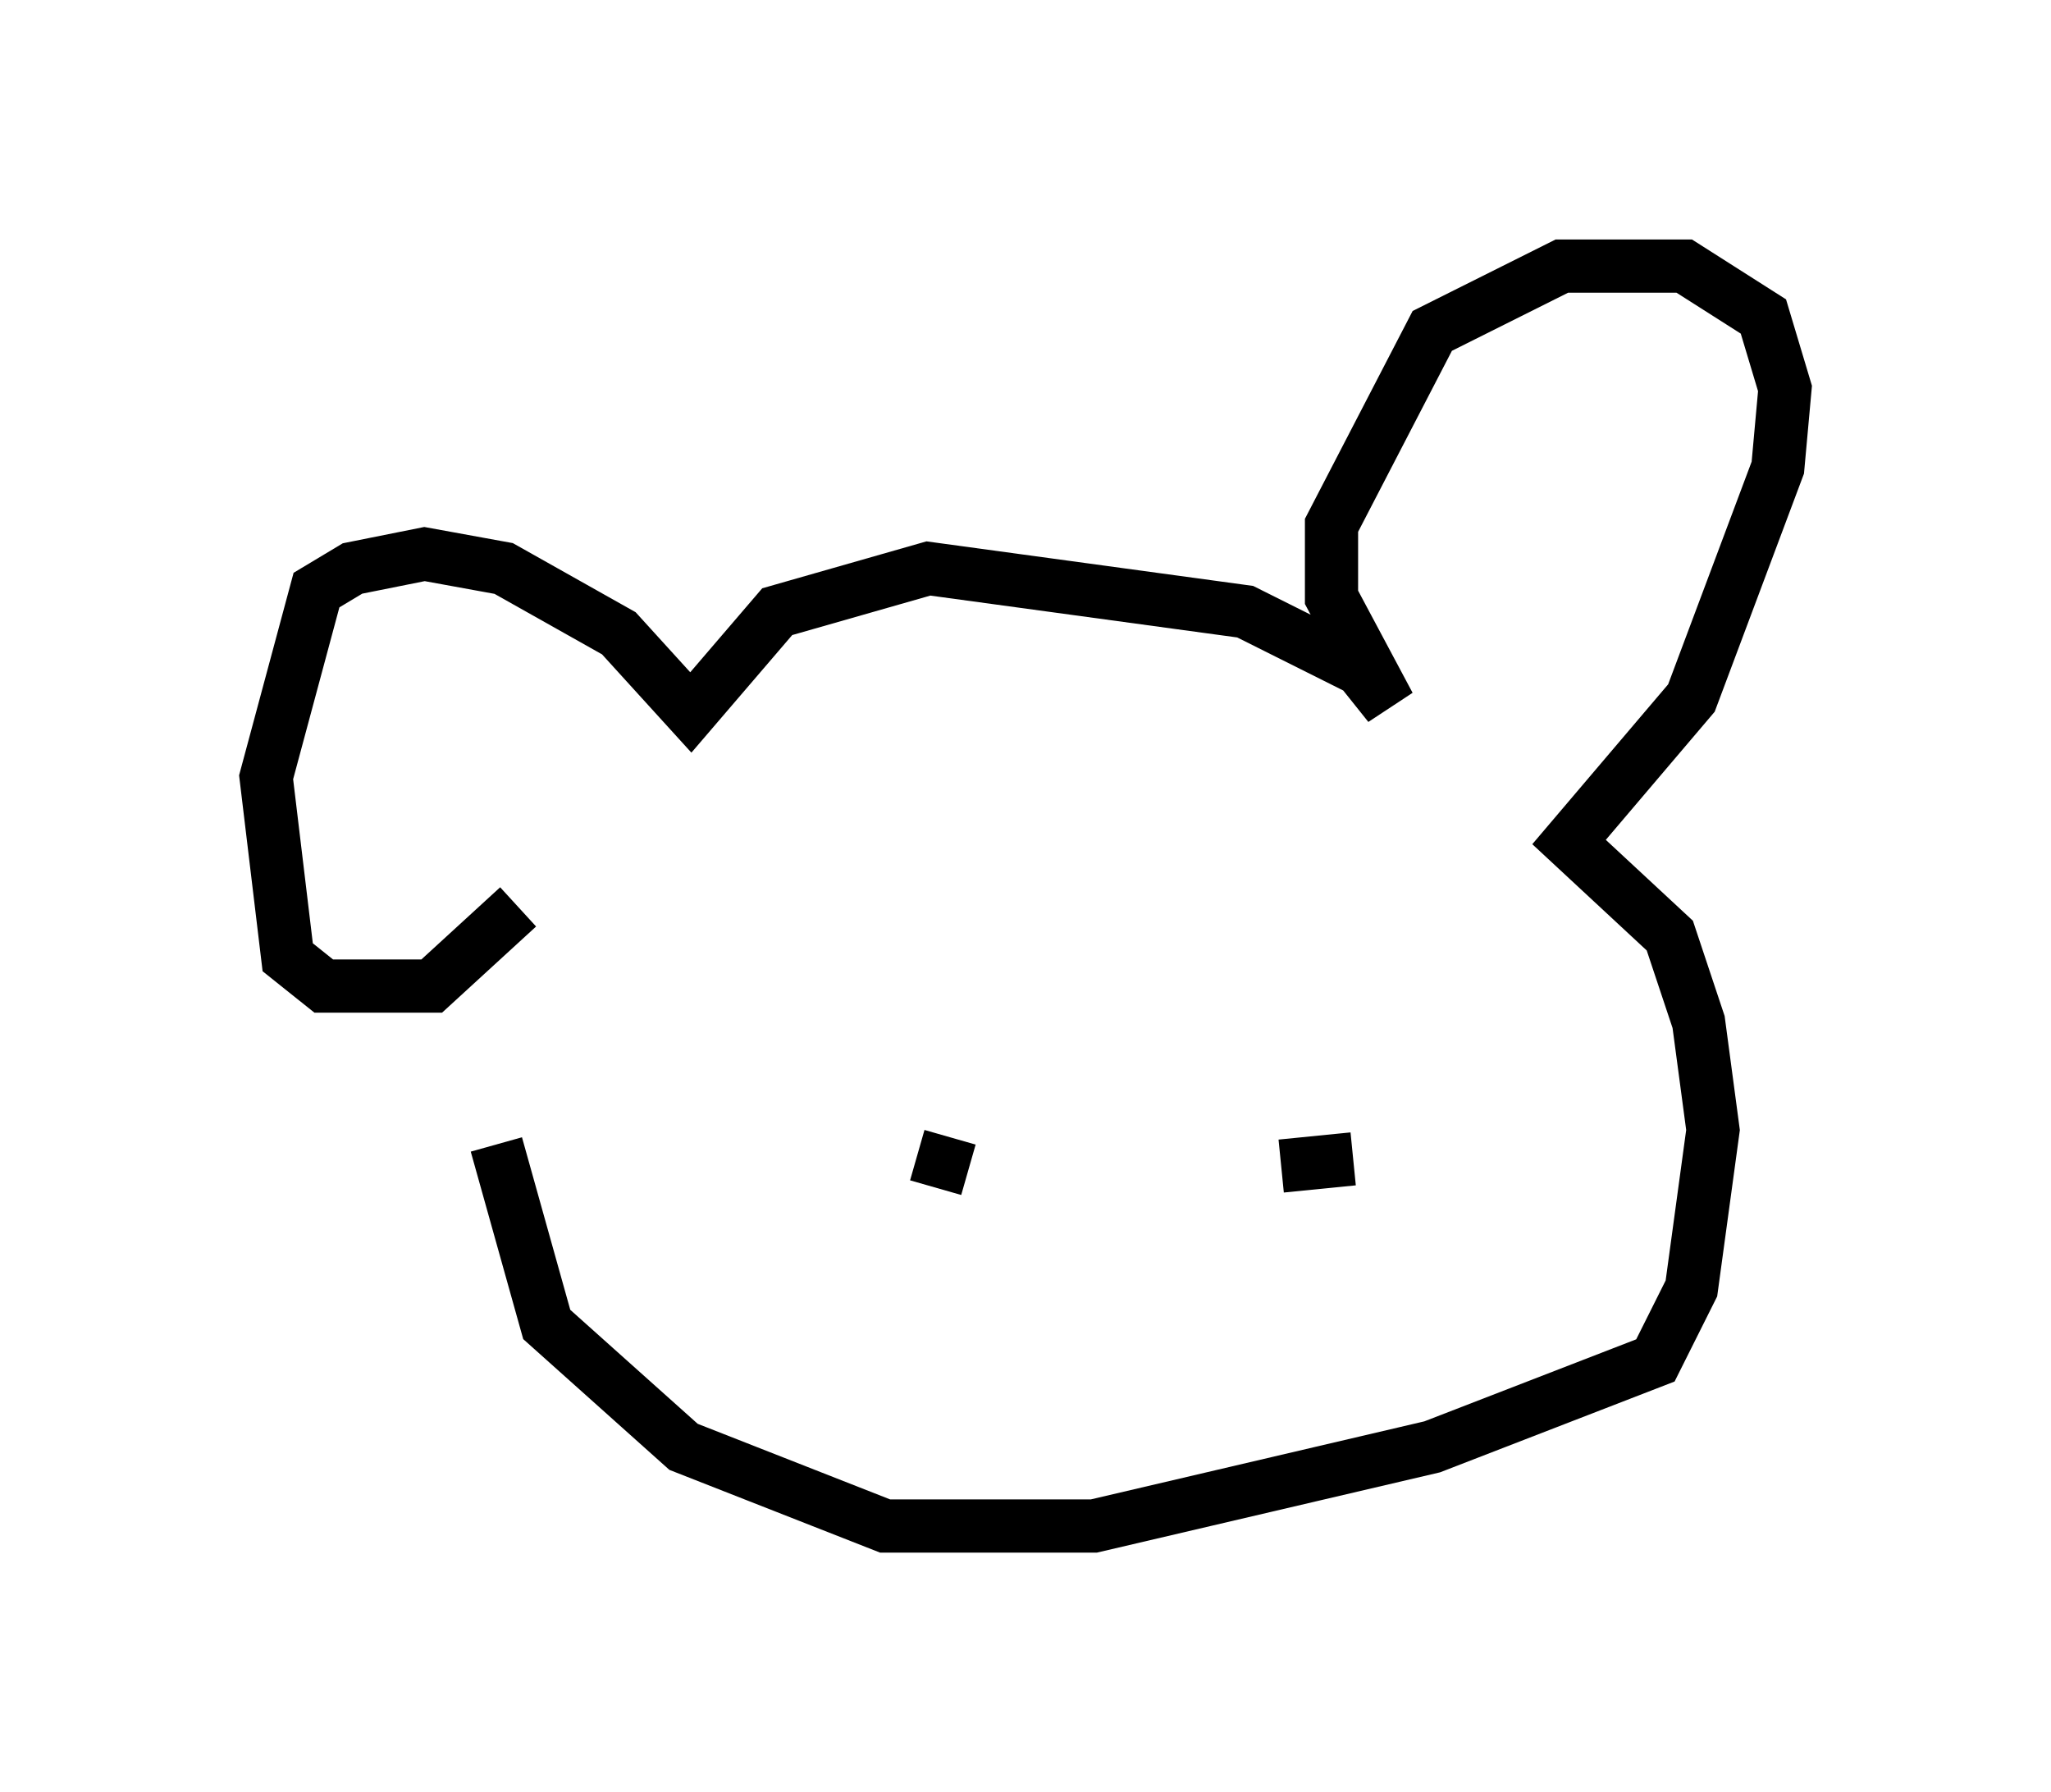 <?xml version="1.0" encoding="utf-8" ?>
<svg baseProfile="full" height="33.68" version="1.1" width="38.552" xmlns="http://www.w3.org/2000/svg" xmlns:ev="http://www.w3.org/2001/xml-events" xmlns:xlink="http://www.w3.org/1999/xlink"><defs /><rect fill="white" height="33.68" width="38.552" x="0" y="0" /><path d="M9.33, 18.126 m0.0, 3.383 l0.947, 3.383 2.571, 2.3 l3.789, 1.488 3.924, 0.0 l6.36, -1.488 4.195, -1.624 l0.677, -1.353 0.406, -2.977 l-0.271, -2.03 -0.541, -1.624 l-1.894, -1.759 2.3, -2.706 l1.624, -4.33 0.135, -1.488 l-0.406, -1.353 -1.488, -0.947 l-2.3, 0.0 -2.436, 1.218 l-1.894, 3.654 0.0, 1.353 l1.083, 2.03 -0.541, -0.677 l-2.165, -1.083 -5.954, -0.812 l-2.842, 0.812 -1.624, 1.894 l-1.353, -1.488 -2.165, -1.218 l-1.488, -0.271 -1.353, 0.271 l-0.677, 0.406 -0.947, 3.518 l0.406, 3.383 0.677, 0.541 l2.03, 0.0 1.624, -1.488 m8.119, 4.33 l-0.271, 0.947 m6.495, -0.406 l1.353, -0.135 " fill="none" stroke="black" stroke-width="1" /></svg>